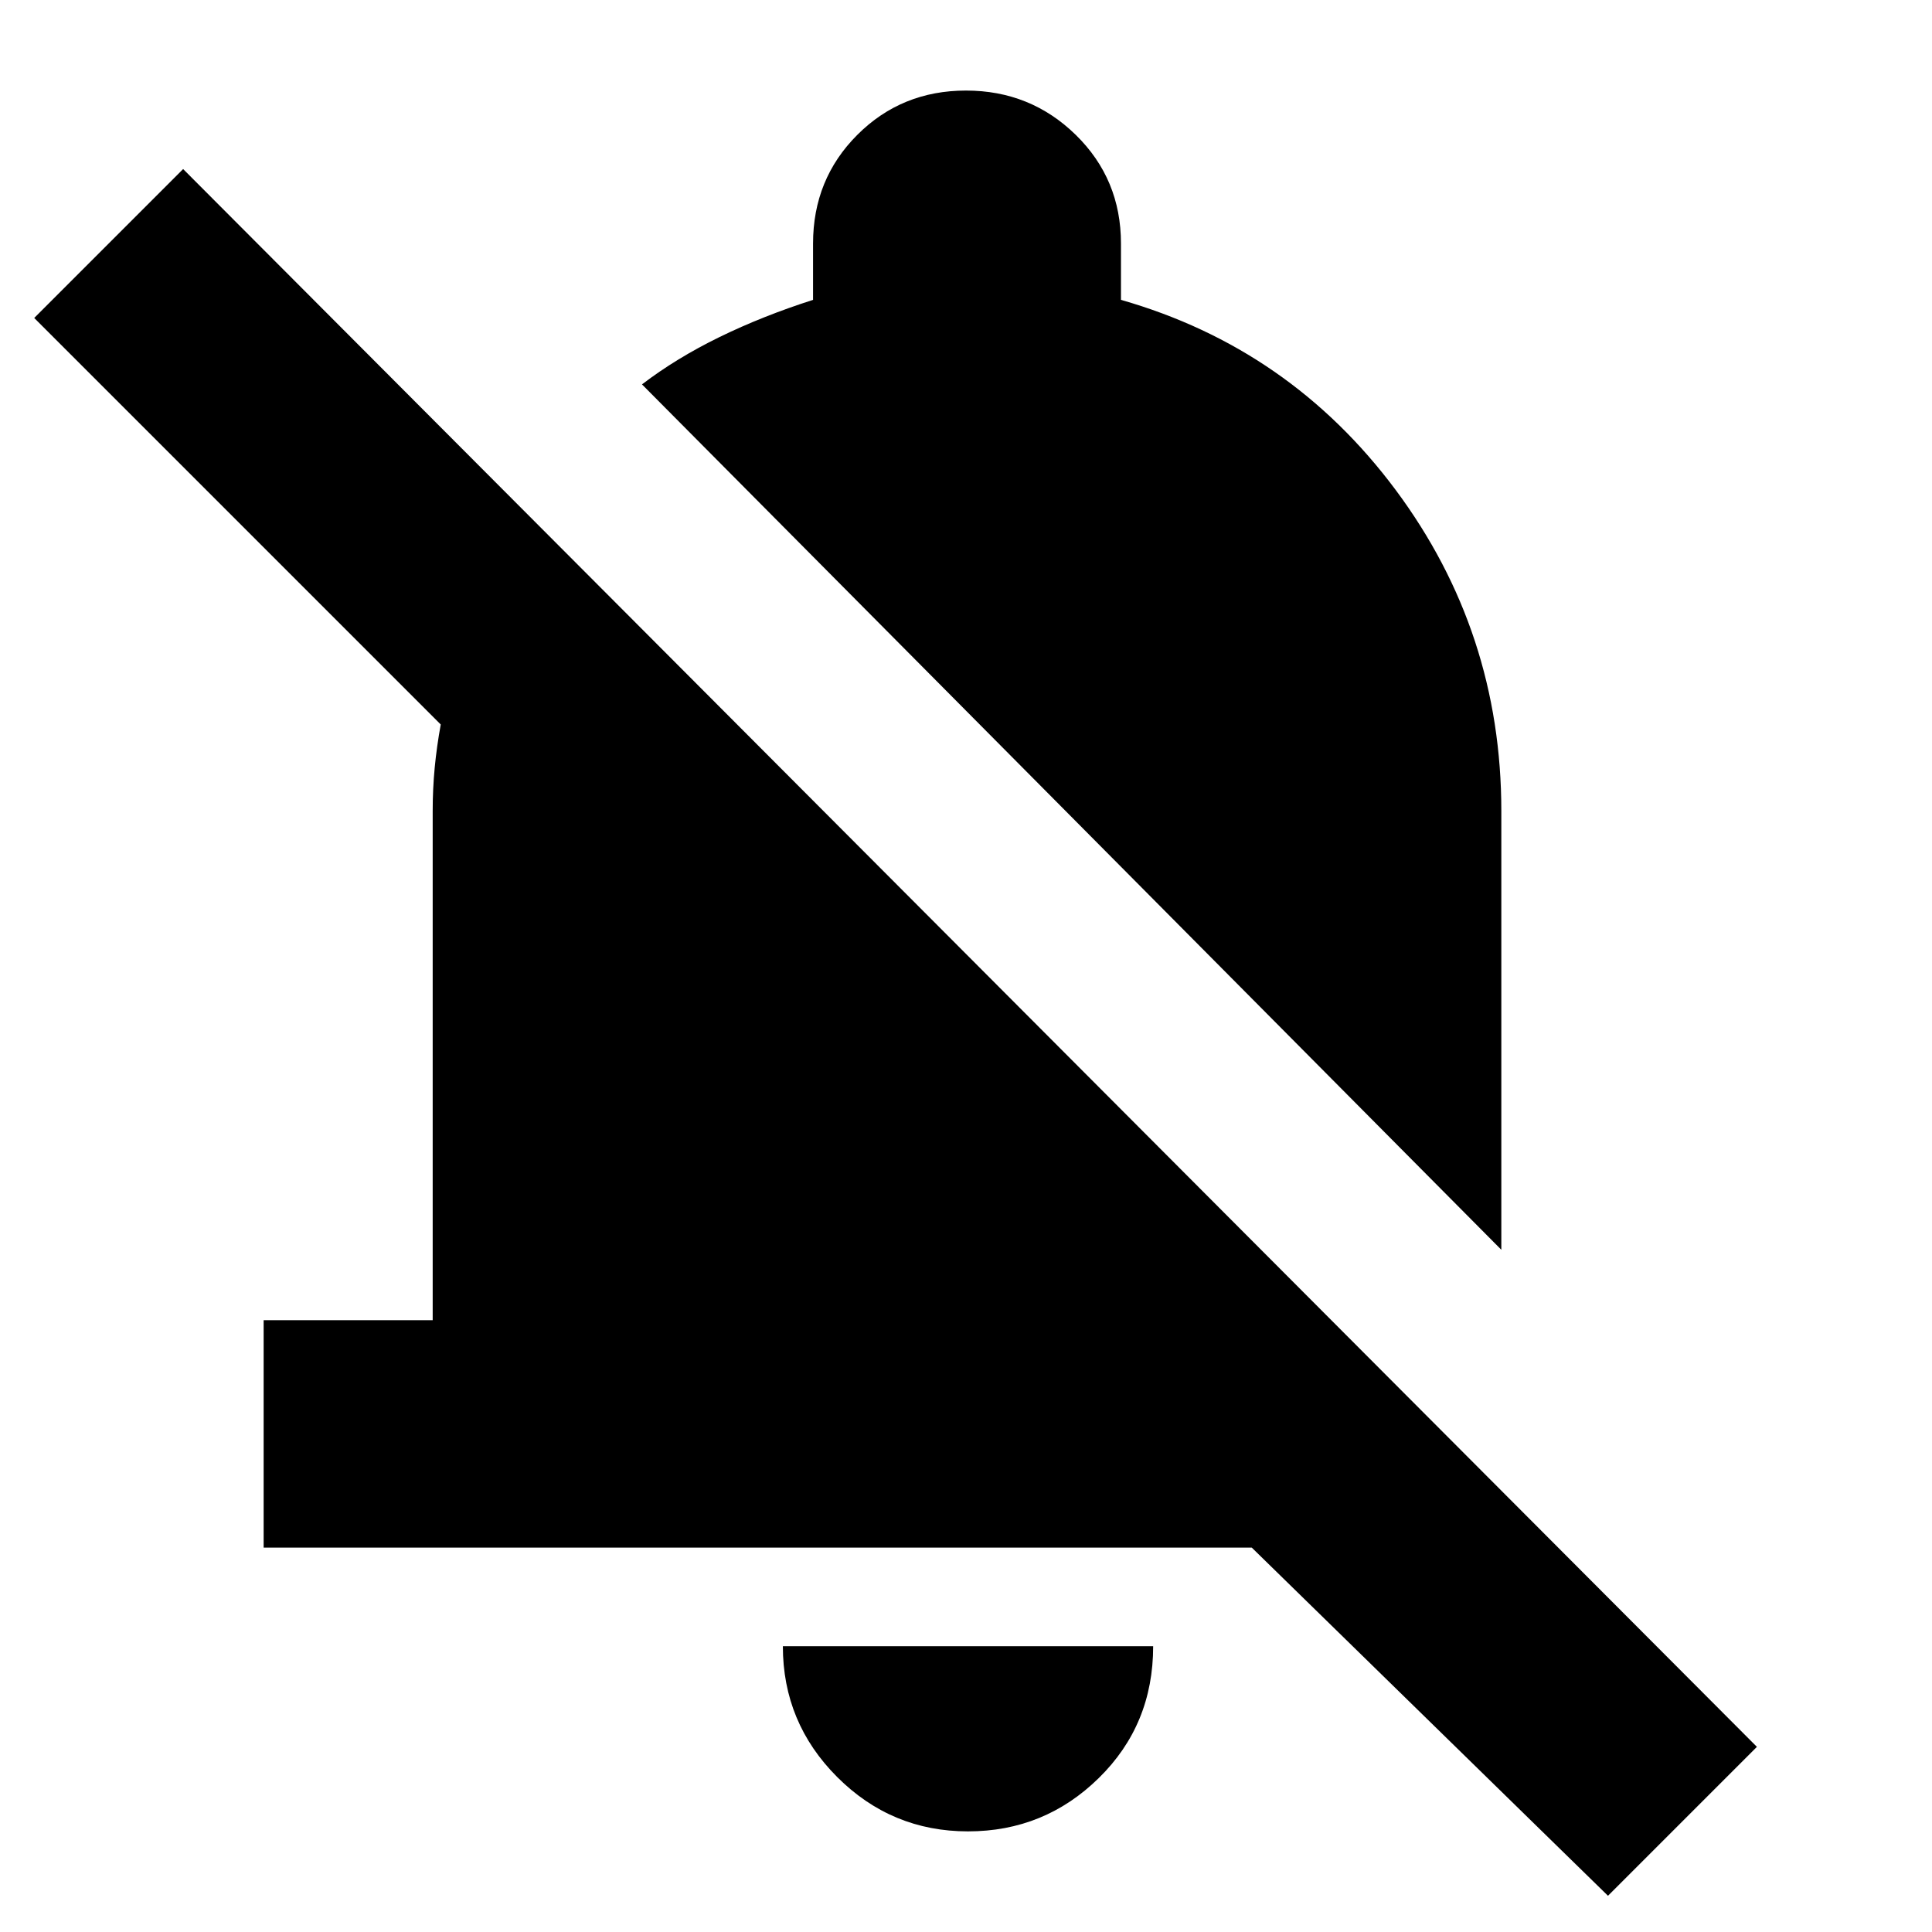 <svg xmlns="http://www.w3.org/2000/svg" height="24" width="24"><path d="M18.65 15.525 7.975 4.775q.425-.325.963-.588.537-.262 1.162-.462v-.7q0-.8.55-1.35t1.35-.55q.8 0 1.363.55.562.55.562 1.35v.7q2.1.6 3.413 2.362 1.312 1.763 1.312 3.988Zm-15.375 3.7V16.4h2.1v-6.325q0-.275.025-.538.025-.262.075-.537L.425 3.95l1.85-1.85 19.55 19.6-1.85 1.85-4.425-4.325Zm8.75 3.525q-.95 0-1.625-.675t-.675-1.625h4.6q0 .975-.675 1.637-.675.663-1.625.663Z"/></svg>